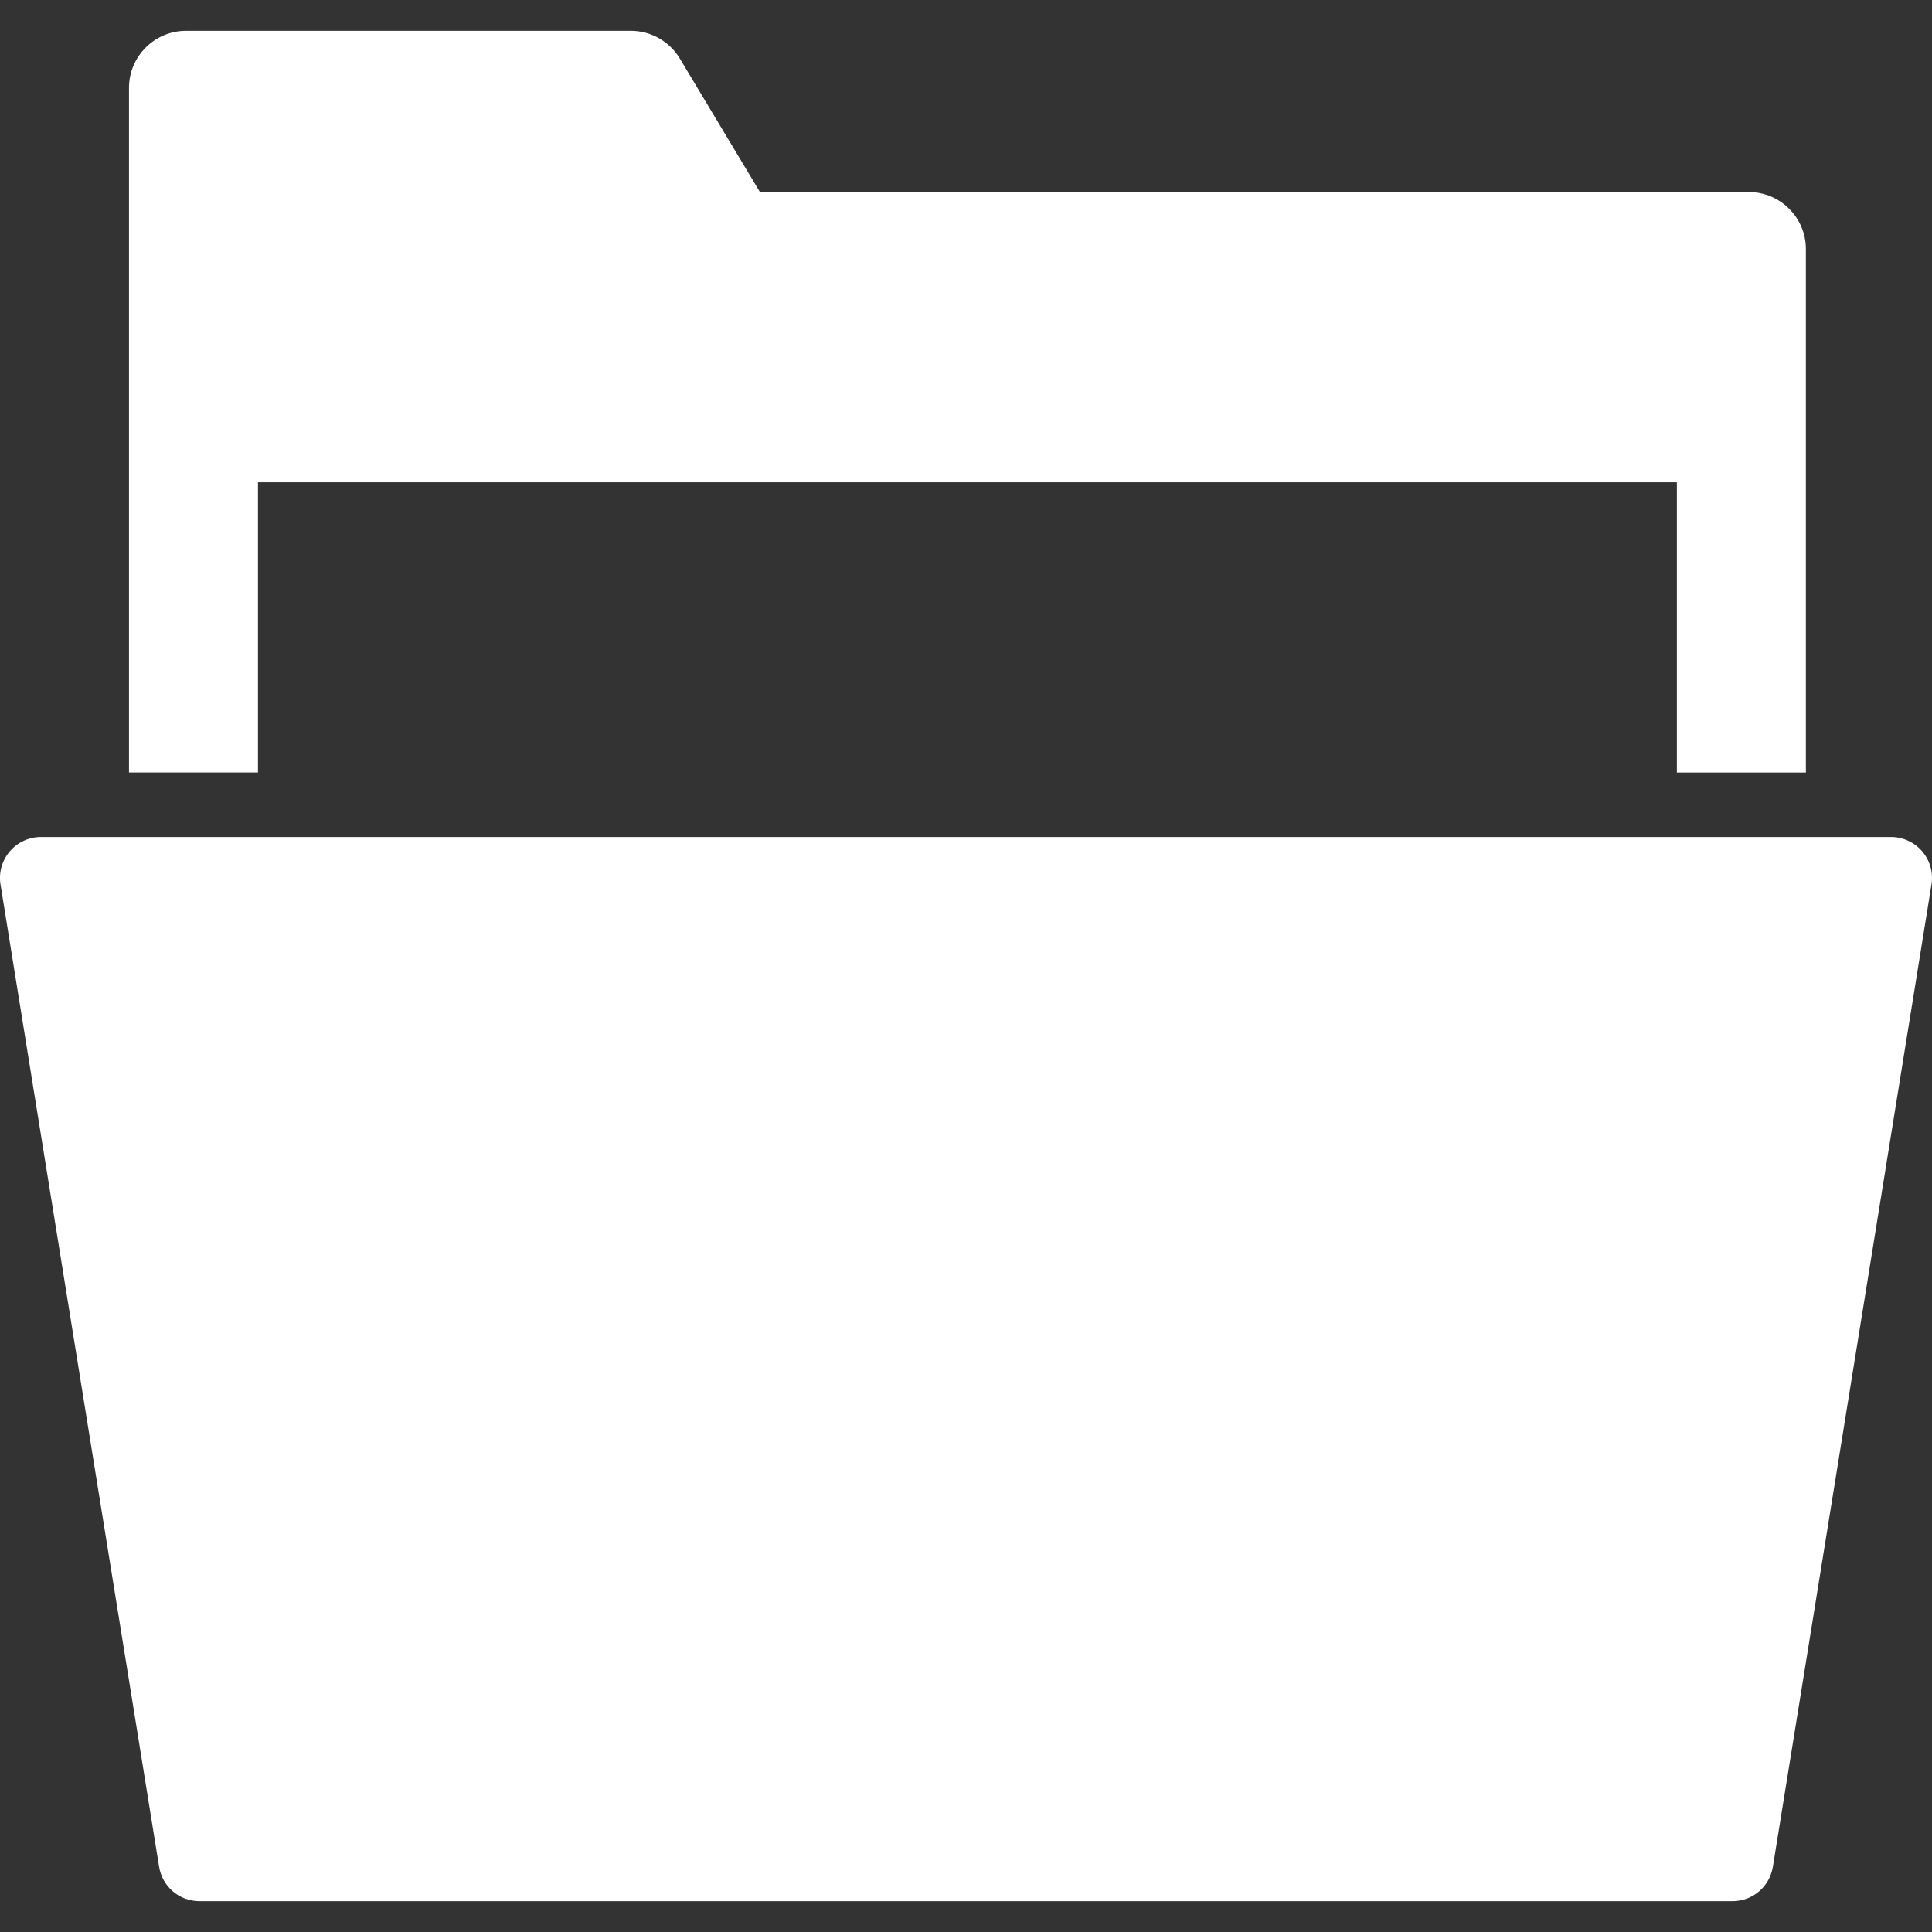 <?xml version="1.0" encoding="iso-8859-1"?>
<!-- Generator: Adobe Illustrator 19.0.0, SVG Export Plug-In . SVG Version: 6.00 Build 0)  -->
<svg xmlns="http://www.w3.org/2000/svg" xmlns:xlink="http://www.w3.org/1999/xlink" version="1.1" id="Capa_1" x="0px" y="0px" viewBox="0 0 59.911 59.911" style="enable-background:new 0 0 59.911 59.911;" xml:space="preserve" width="512px" height="512px">
<rect x="0" y="0" width="59.911" height="59.911" fill="#333333" stroke="none"/>
<g>
	<path d="M59.605,26.399c-0.241-0.281-0.593-0.443-0.965-0.443H1.271c-0.37,0-0.722,0.161-0.963,0.441   c-0.242,0.28-0.35,0.651-0.294,1.02l4.918,30.461c0.097,0.625,0.625,1.078,1.256,1.078h47.534c0.632,0,1.16-0.453,1.257-1.081   l4.917-30.454C59.953,27.053,59.847,26.681,59.605,26.399z" fill="#FFFFFF"/>
	<path d="M8,14.956h44v9h4V7.723c0-0.975-0.793-1.768-1.768-1.768H23.566l-2.485-4.141c-0.317-0.53-0.898-0.859-1.516-0.859H5.768   C4.793,0.956,4,1.749,4,2.723v21.232h4V14.956z" fill="#FFFFFF"/>
</g>
<g>
</g>
<g>
</g>
<g>
</g>
<g>
</g>
<g>
</g>
<g>
</g>
<g>
</g>
<g>
</g>
<g>
</g>
<g>
</g>
<g>
</g>
<g>
</g>
<g>
</g>
<g>
</g>
<g>
</g>
</svg>

